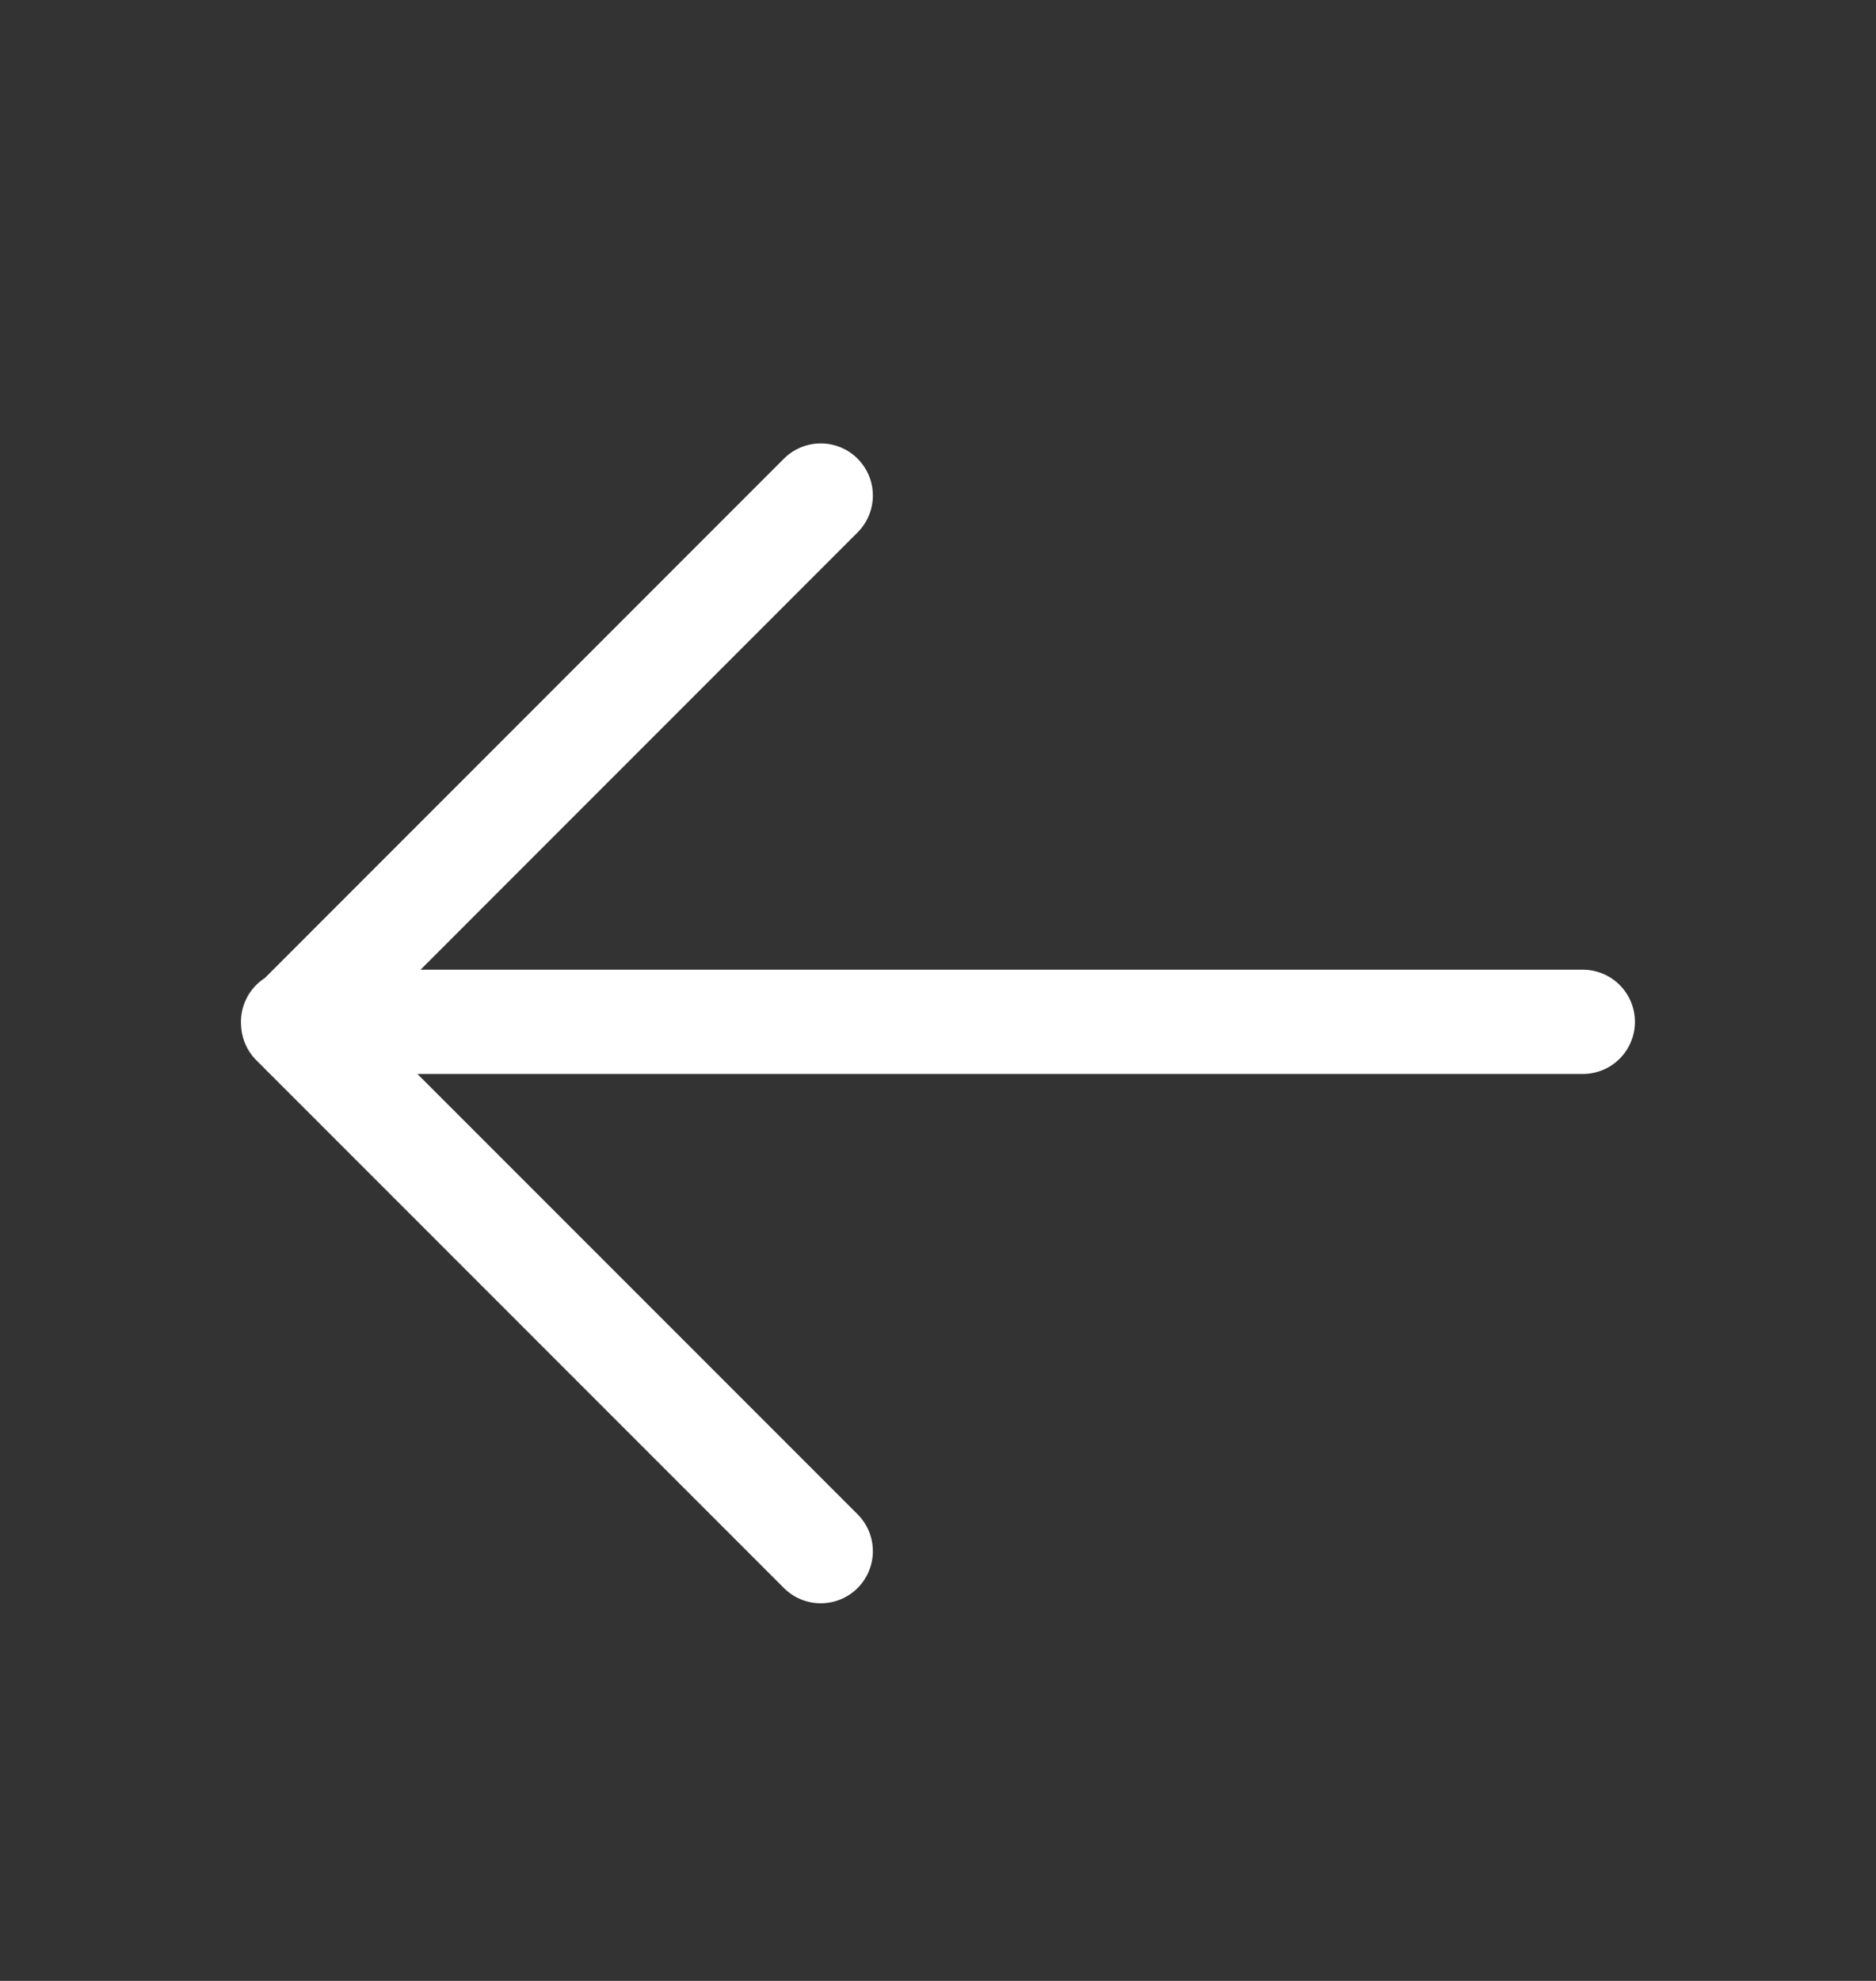<svg width="18" height="19" viewBox="0 0 18 19" xmlns="http://www.w3.org/2000/svg">
    <rect x="0" y="0" width="18" height="19" fill="#333333" stroke="none"/>
    <g fill="none" fill-rule="evenodd">
        <path d="M18 18.816H0v-18h18z"/>
        <path stroke="#FFF" stroke-linecap="round" stroke-linejoin="round" d="M15.187 9.801H2.812M7.875 14.878 2.813 9.816l5.062-5.063"/>
    </g>
</svg>
